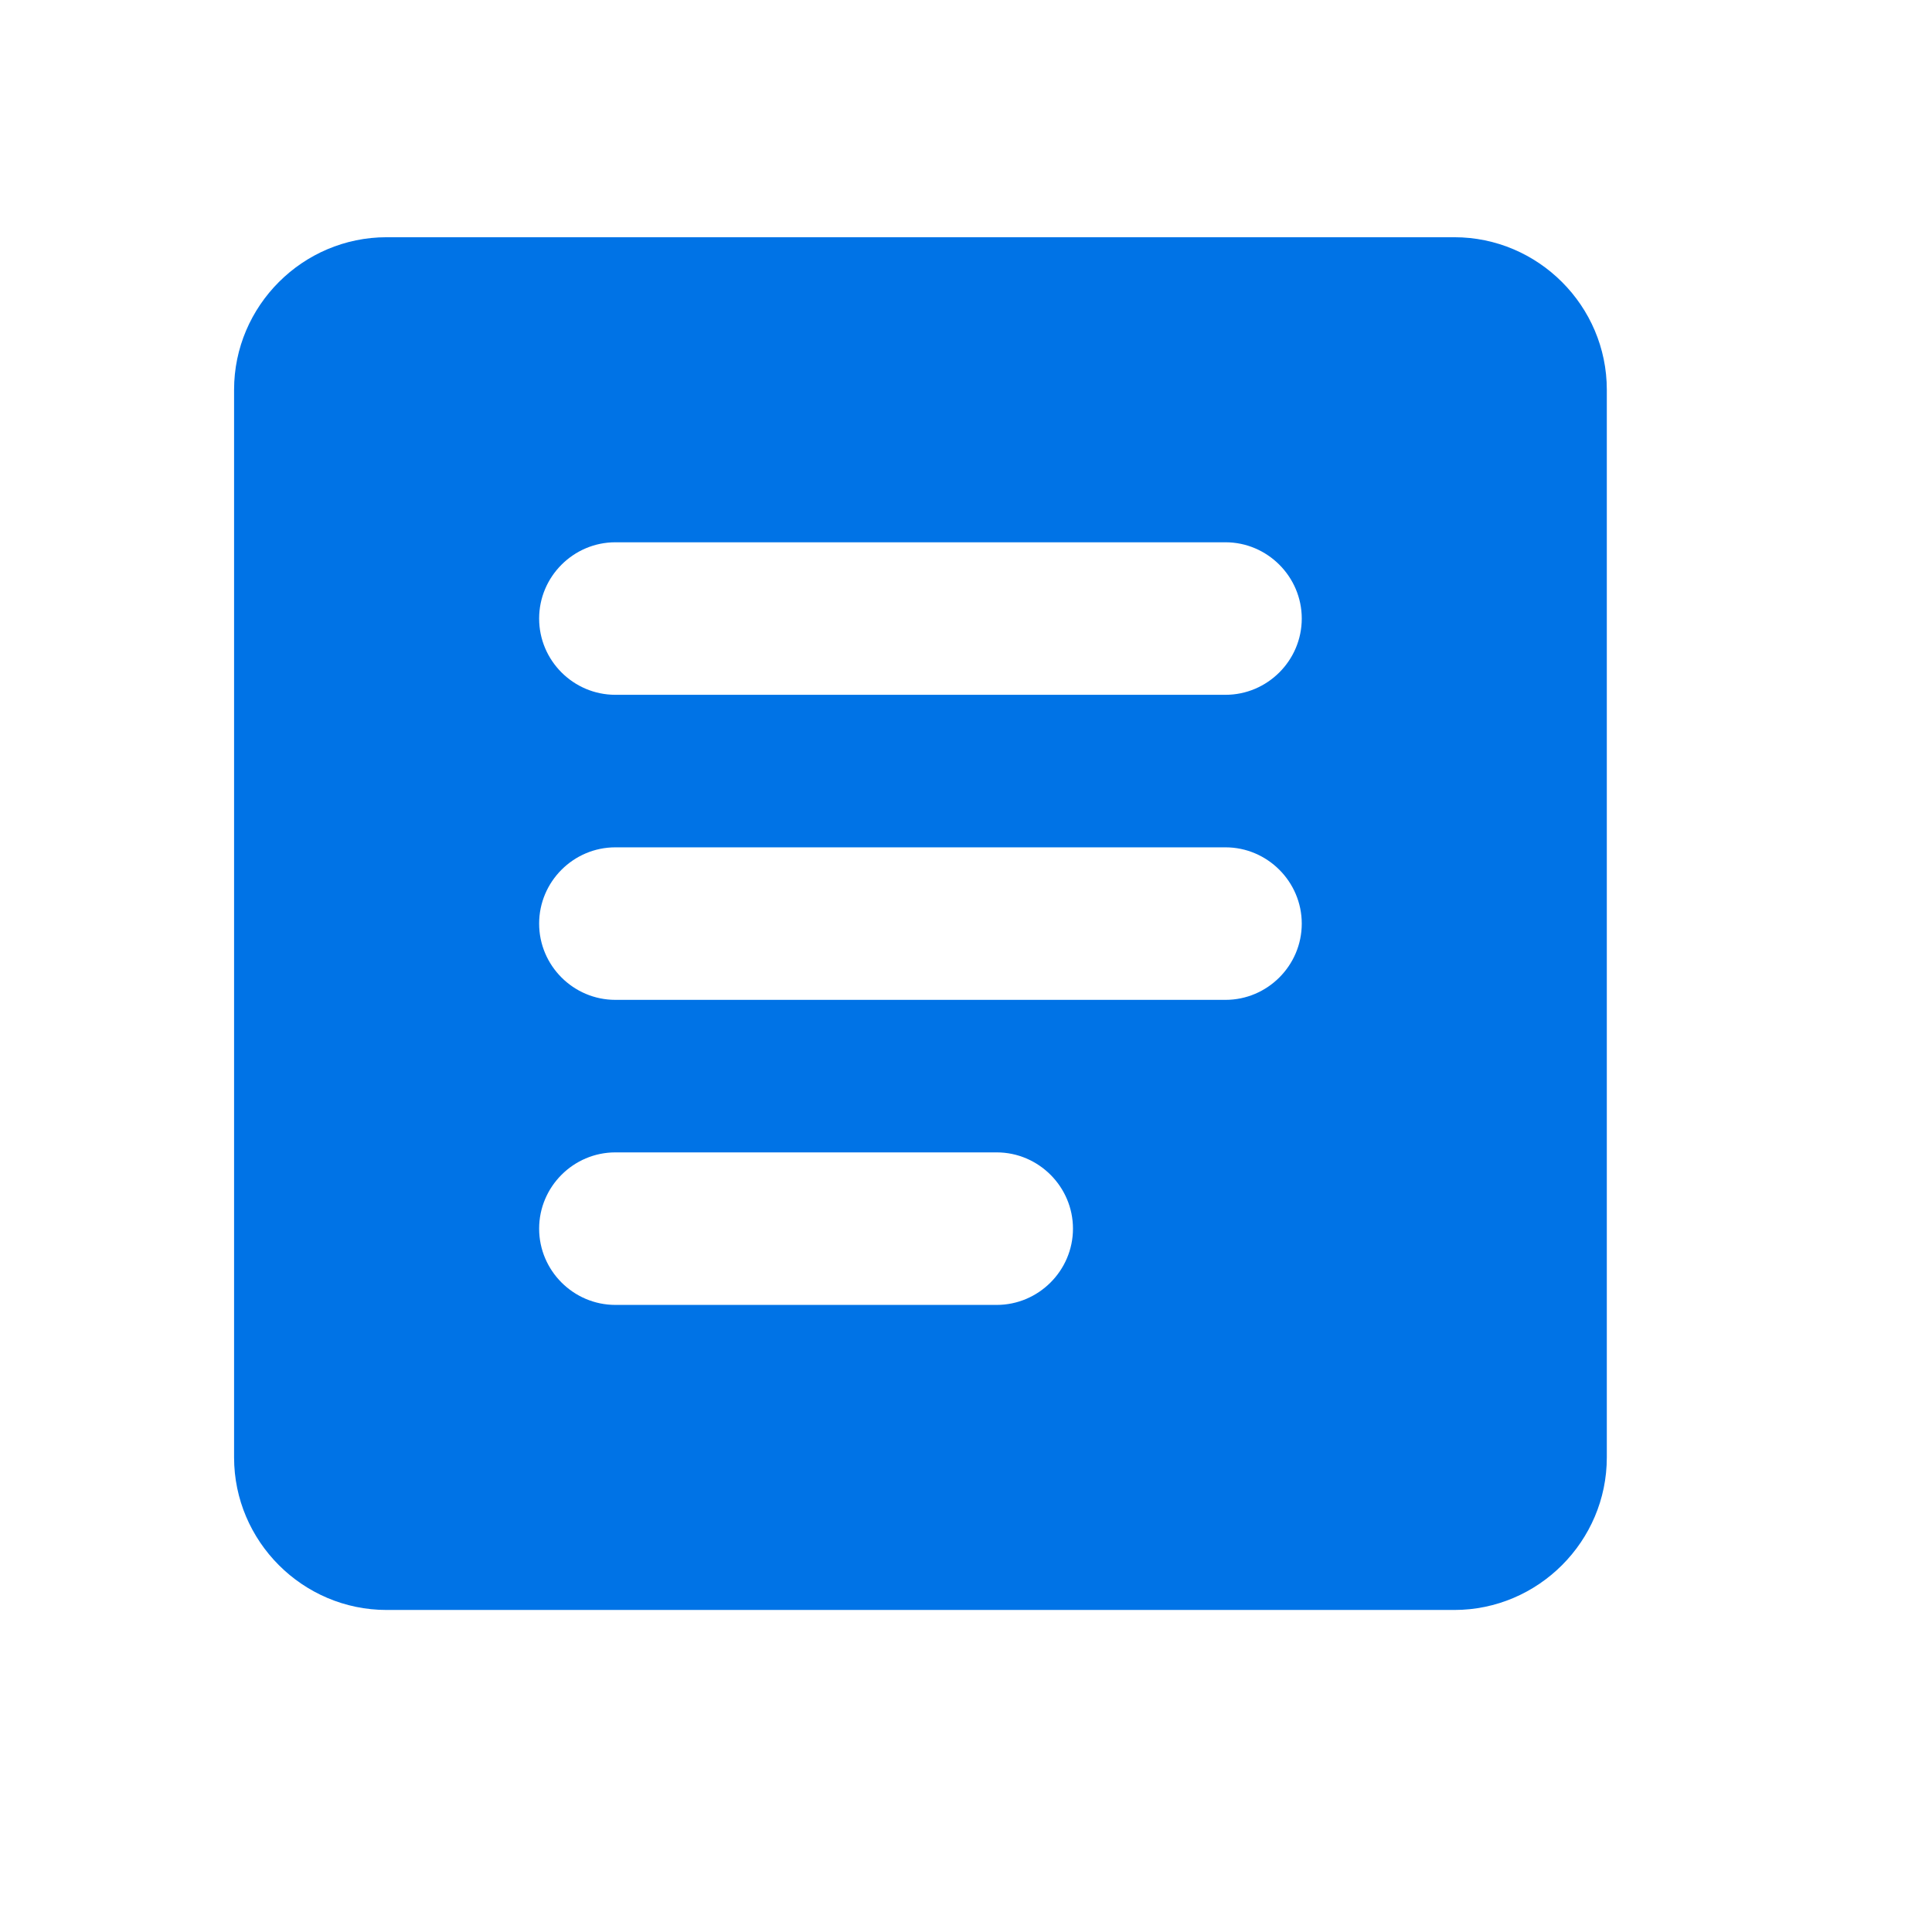 <svg width="19" height="19" viewBox="0 0 19 19" fill="none" xmlns="http://www.w3.org/2000/svg">
  <path d="M14.302 2.333H3.802C2.977 2.333 2.302 3.008 2.302 3.833V14.333C2.302 15.158 2.977 15.833 3.802 15.833H14.302C15.127 15.833 15.802 15.158 15.802 14.333V3.833C15.802 3.008 15.127 2.333 14.302 2.333ZM9.802 12.833H6.052C5.639 12.833 5.302 12.495 5.302 12.083C5.302 11.671 5.639 11.333 6.052 11.333H9.802C10.214 11.333 10.552 11.671 10.552 12.083C10.552 12.495 10.214 12.833 9.802 12.833ZM12.052 9.833H6.052C5.639 9.833 5.302 9.496 5.302 9.083C5.302 8.671 5.639 8.333 6.052 8.333H12.052C12.464 8.333 12.802 8.671 12.802 9.083C12.802 9.496 12.464 9.833 12.052 9.833ZM12.052 6.833H6.052C5.639 6.833 5.302 6.496 5.302 6.083C5.302 5.671 5.639 5.333 6.052 5.333H12.052C12.464 5.333 12.802 5.671 12.802 6.083C12.802 6.496 12.464 6.833 12.052 6.833Z" fill="#0073E6" />
</svg>
